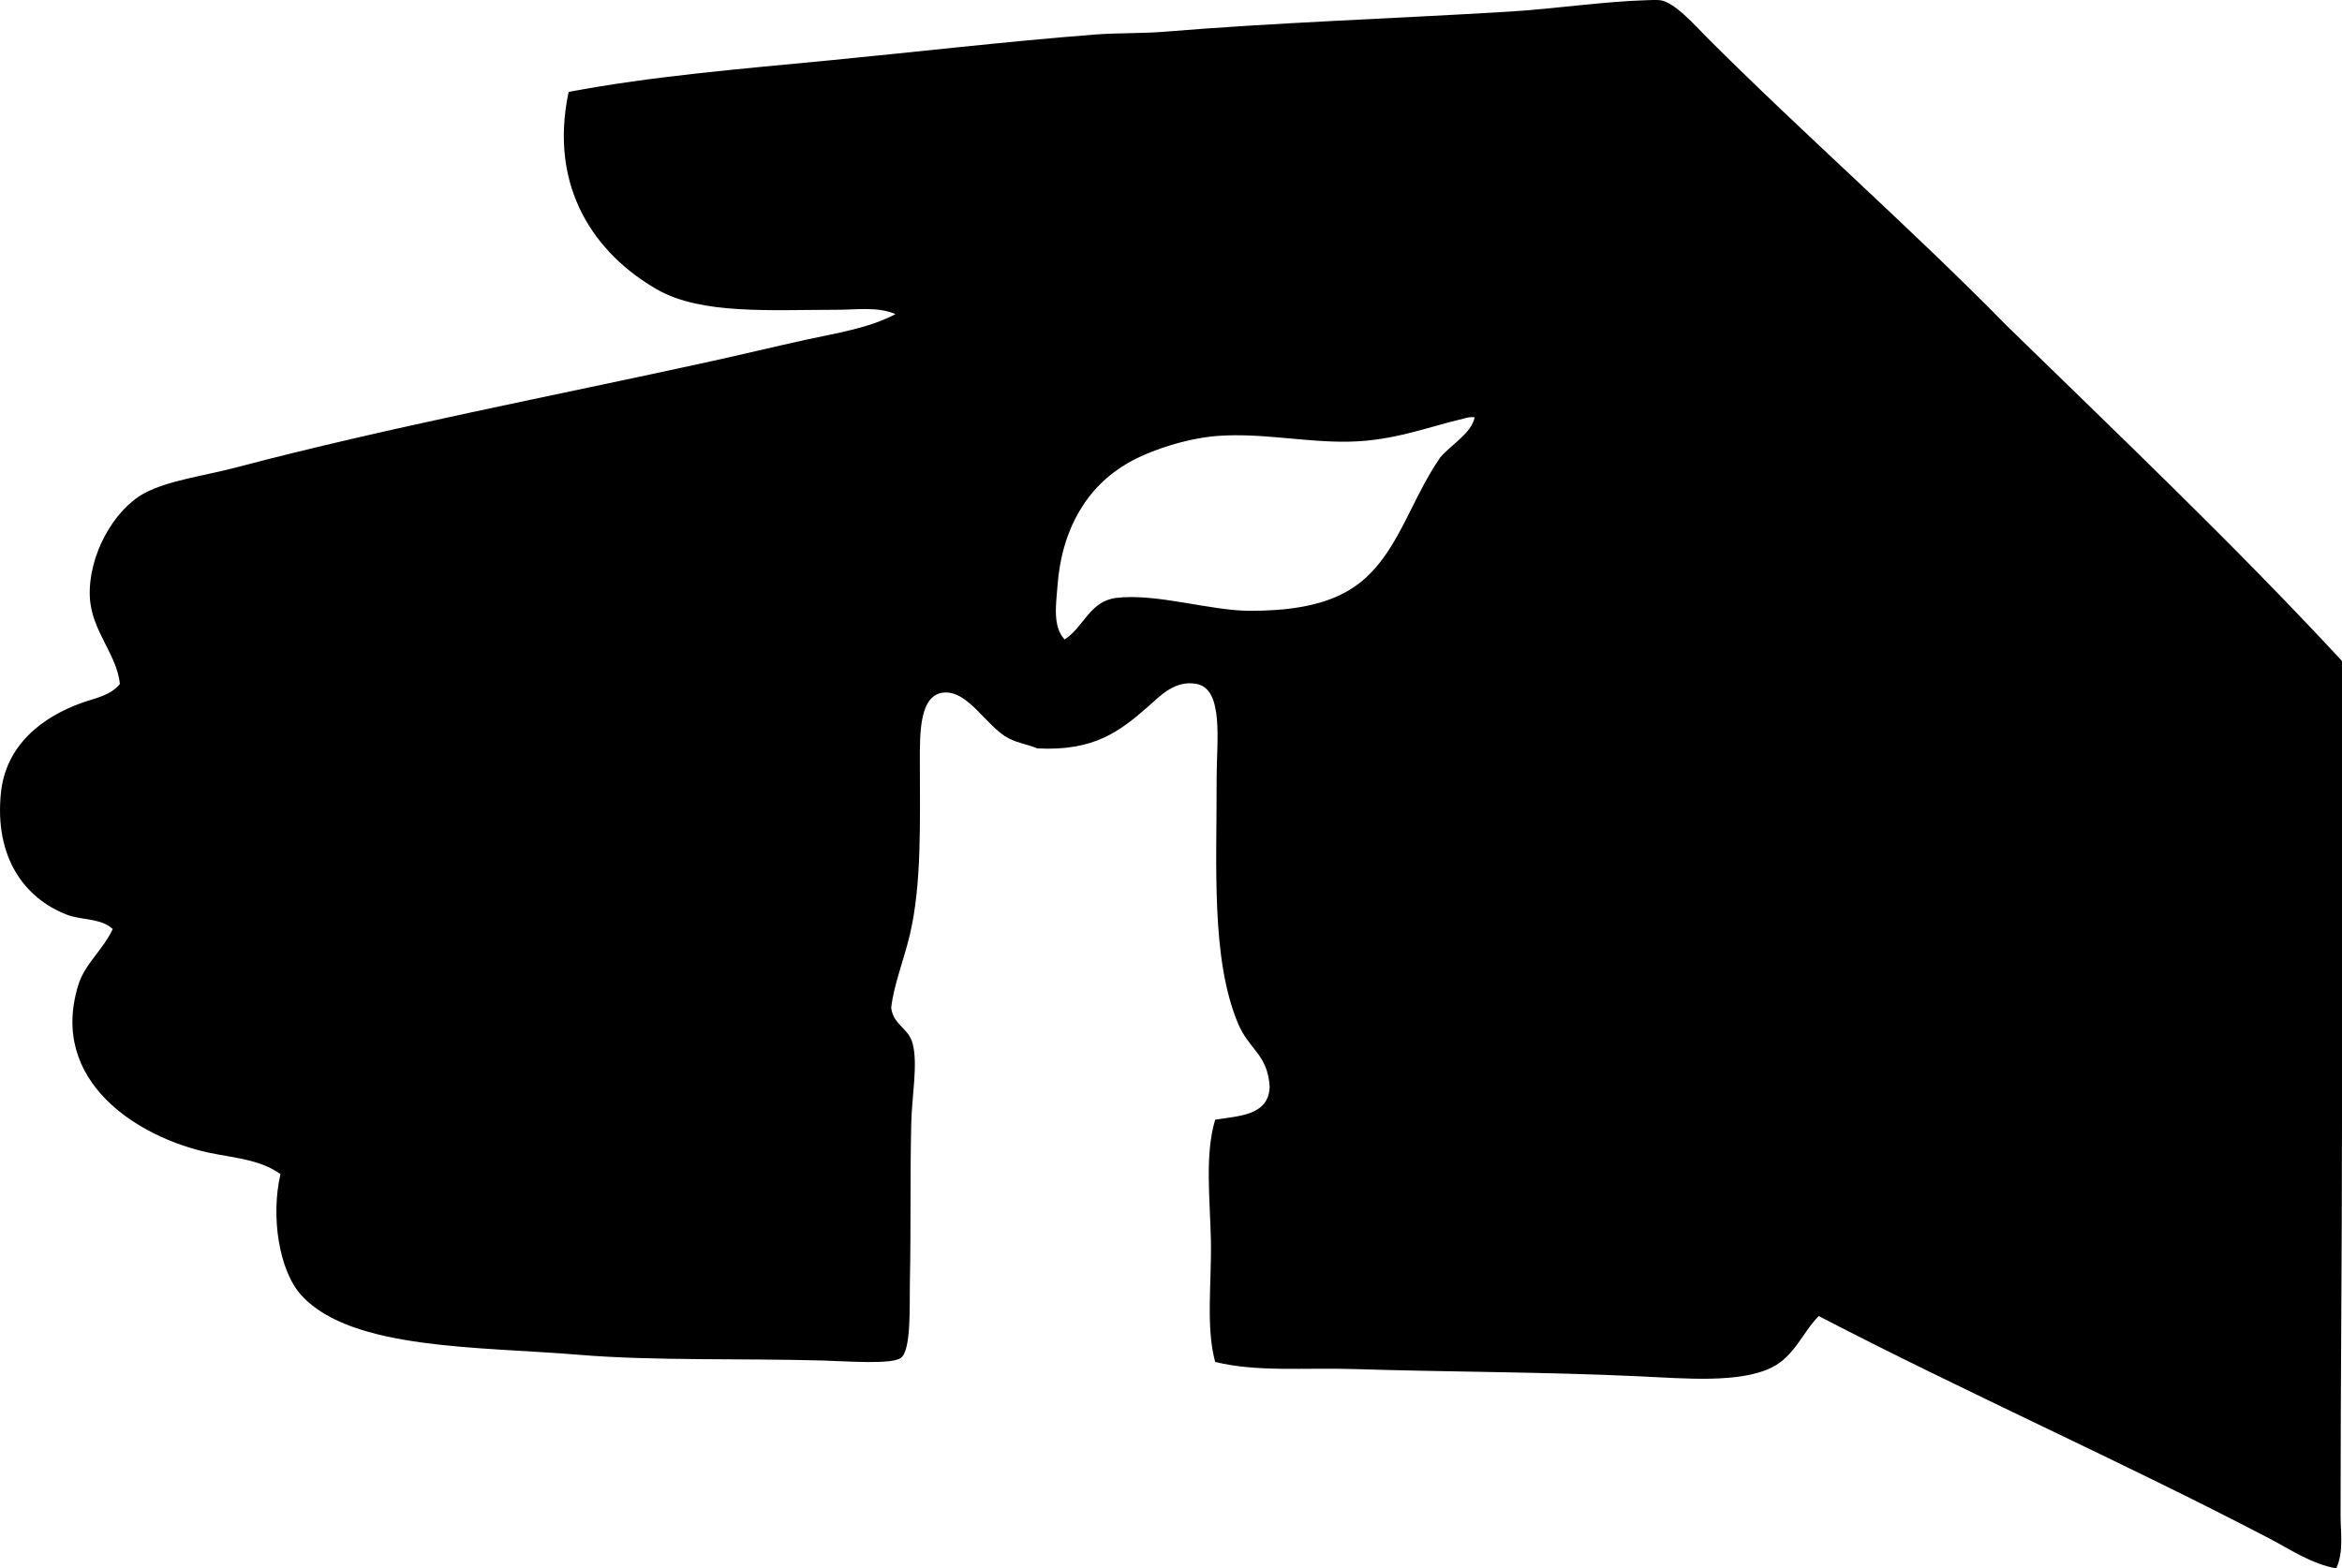 <?xml version="1.0" encoding="iso-8859-1"?>
<!-- Generator: Adobe Illustrator 19.2.0, SVG Export Plug-In . SVG Version: 6.00 Build 0)  -->
<svg version="1.1" xmlns="http://www.w3.org/2000/svg" xmlns:xlink="http://www.w3.org/1999/xlink" x="0px" y="0px"
	 viewBox="0 0 79.152 53.012" style="enable-background:new 0 0 79.152 53.012;" xml:space="preserve">
<g id="Lebensversicherungen">
	<path style="fill-rule:evenodd;clip-rule:evenodd;" d="M78.958,53.012c-0.839-0.149-1.541-0.633-2.277-1.018
		c-4.973-2.595-10.196-4.904-15.214-7.51c-0.545,0.55-0.818,1.363-1.599,1.744c-1.093,0.533-2.92,0.365-4.506,0.291
		c-3.194-0.149-6.42-0.143-9.593-0.243c-1.689-0.053-3.296,0.108-4.7-0.242c-0.322-1.183-0.116-2.686-0.145-4.118
		c-0.029-1.405-0.211-2.881,0.145-4.07c0.855-0.129,1.812-0.158,1.841-1.114c-0.068-1.1-0.691-1.243-1.066-2.132
		c-0.926-2.195-0.716-5.385-0.726-8.285c-0.004-1.207,0.261-3.023-0.679-3.198c-0.744-0.138-1.244,0.424-1.647,0.775
		c-0.956,0.833-1.814,1.502-3.731,1.405c-0.397-0.159-0.641-0.171-0.969-0.339c-0.742-0.381-1.35-1.604-2.18-1.55
		c-0.843,0.055-0.824,1.375-0.824,2.326c0,1.986,0.07,4.149-0.339,5.863c-0.214,0.897-0.536,1.663-0.63,2.471
		c0.08,0.592,0.586,0.667,0.727,1.211c0.18,0.696-0.027,1.765-0.048,2.665c-0.046,1.938-0.005,3.269-0.048,5.475
		c-0.014,0.714,0.05,2.183-0.291,2.471c-0.289,0.244-1.826,0.12-2.665,0.097c-2.747-0.077-5.704,0.017-8.237-0.194
		c-3.383-0.282-7.643-0.16-9.351-1.987c-0.792-0.847-1.056-2.724-0.727-4.118c-0.689-0.503-1.608-0.552-2.423-0.727
		c-2.372-0.508-5.421-2.398-4.409-5.669c0.223-0.721,0.83-1.175,1.163-1.89c-0.396-0.373-1.055-0.293-1.55-0.484
		c-1.452-0.562-2.45-1.959-2.229-4.119c0.165-1.615,1.396-2.572,2.762-3.052c0.423-0.149,0.949-0.238,1.259-0.63
		c-0.108-1.03-0.97-1.79-1.017-2.955c-0.057-1.389,0.814-2.936,1.841-3.489c0.811-0.436,1.997-0.581,3.101-0.872
		c5.134-1.355,10.688-2.41,16.038-3.585c1.084-0.238,2.144-0.495,3.198-0.727c1.043-0.229,2.14-0.388,3.052-0.872
		c-0.609-0.261-1.319-0.146-1.986-0.146c-2.235,0-4.567,0.168-6.057-0.678c-2.089-1.188-3.697-3.434-3.004-6.687
		c2.846-0.535,5.82-0.776,8.818-1.066c2.955-0.286,5.945-0.636,8.963-0.872c0.783-0.061,1.578-0.031,2.374-0.097
		c3.689-0.307,7.763-0.444,11.628-0.678c1.57-0.096,3.209-0.347,4.7-0.388c0.06-0.002,0.258-0.012,0.388,0
		c0.492,0.045,1.215,0.875,1.599,1.26c3.304,3.304,6.916,6.463,10.126,9.738c3.826,3.733,7.701,7.416,11.337,11.338
		c0,5.358,0,10.491,0,15.698c0,4.357-0.048,8.583-0.048,13.179C79.103,51.792,79.216,52.458,78.958,53.012z M49.451,14.153
		c-1.223,0.285-2.318,0.739-3.828,0.775c-1.471,0.035-2.963-0.303-4.458-0.194c-1.077,0.079-2.32,0.497-3.052,0.921
		c-1.355,0.783-2.233,2.196-2.375,4.167c-0.041,0.574-0.174,1.351,0.242,1.793c0.652-0.417,0.844-1.295,1.745-1.405
		c1.349-0.165,3.174,0.433,4.506,0.436c1.242,0.003,2.373-0.15,3.246-0.63c1.683-0.923,2.069-2.919,3.198-4.554
		c0.371-0.439,1.058-0.813,1.163-1.357C49.644,14.084,49.552,14.13,49.451,14.153z"/>
</g>
<g id="Layer_1">
</g>
</svg>
